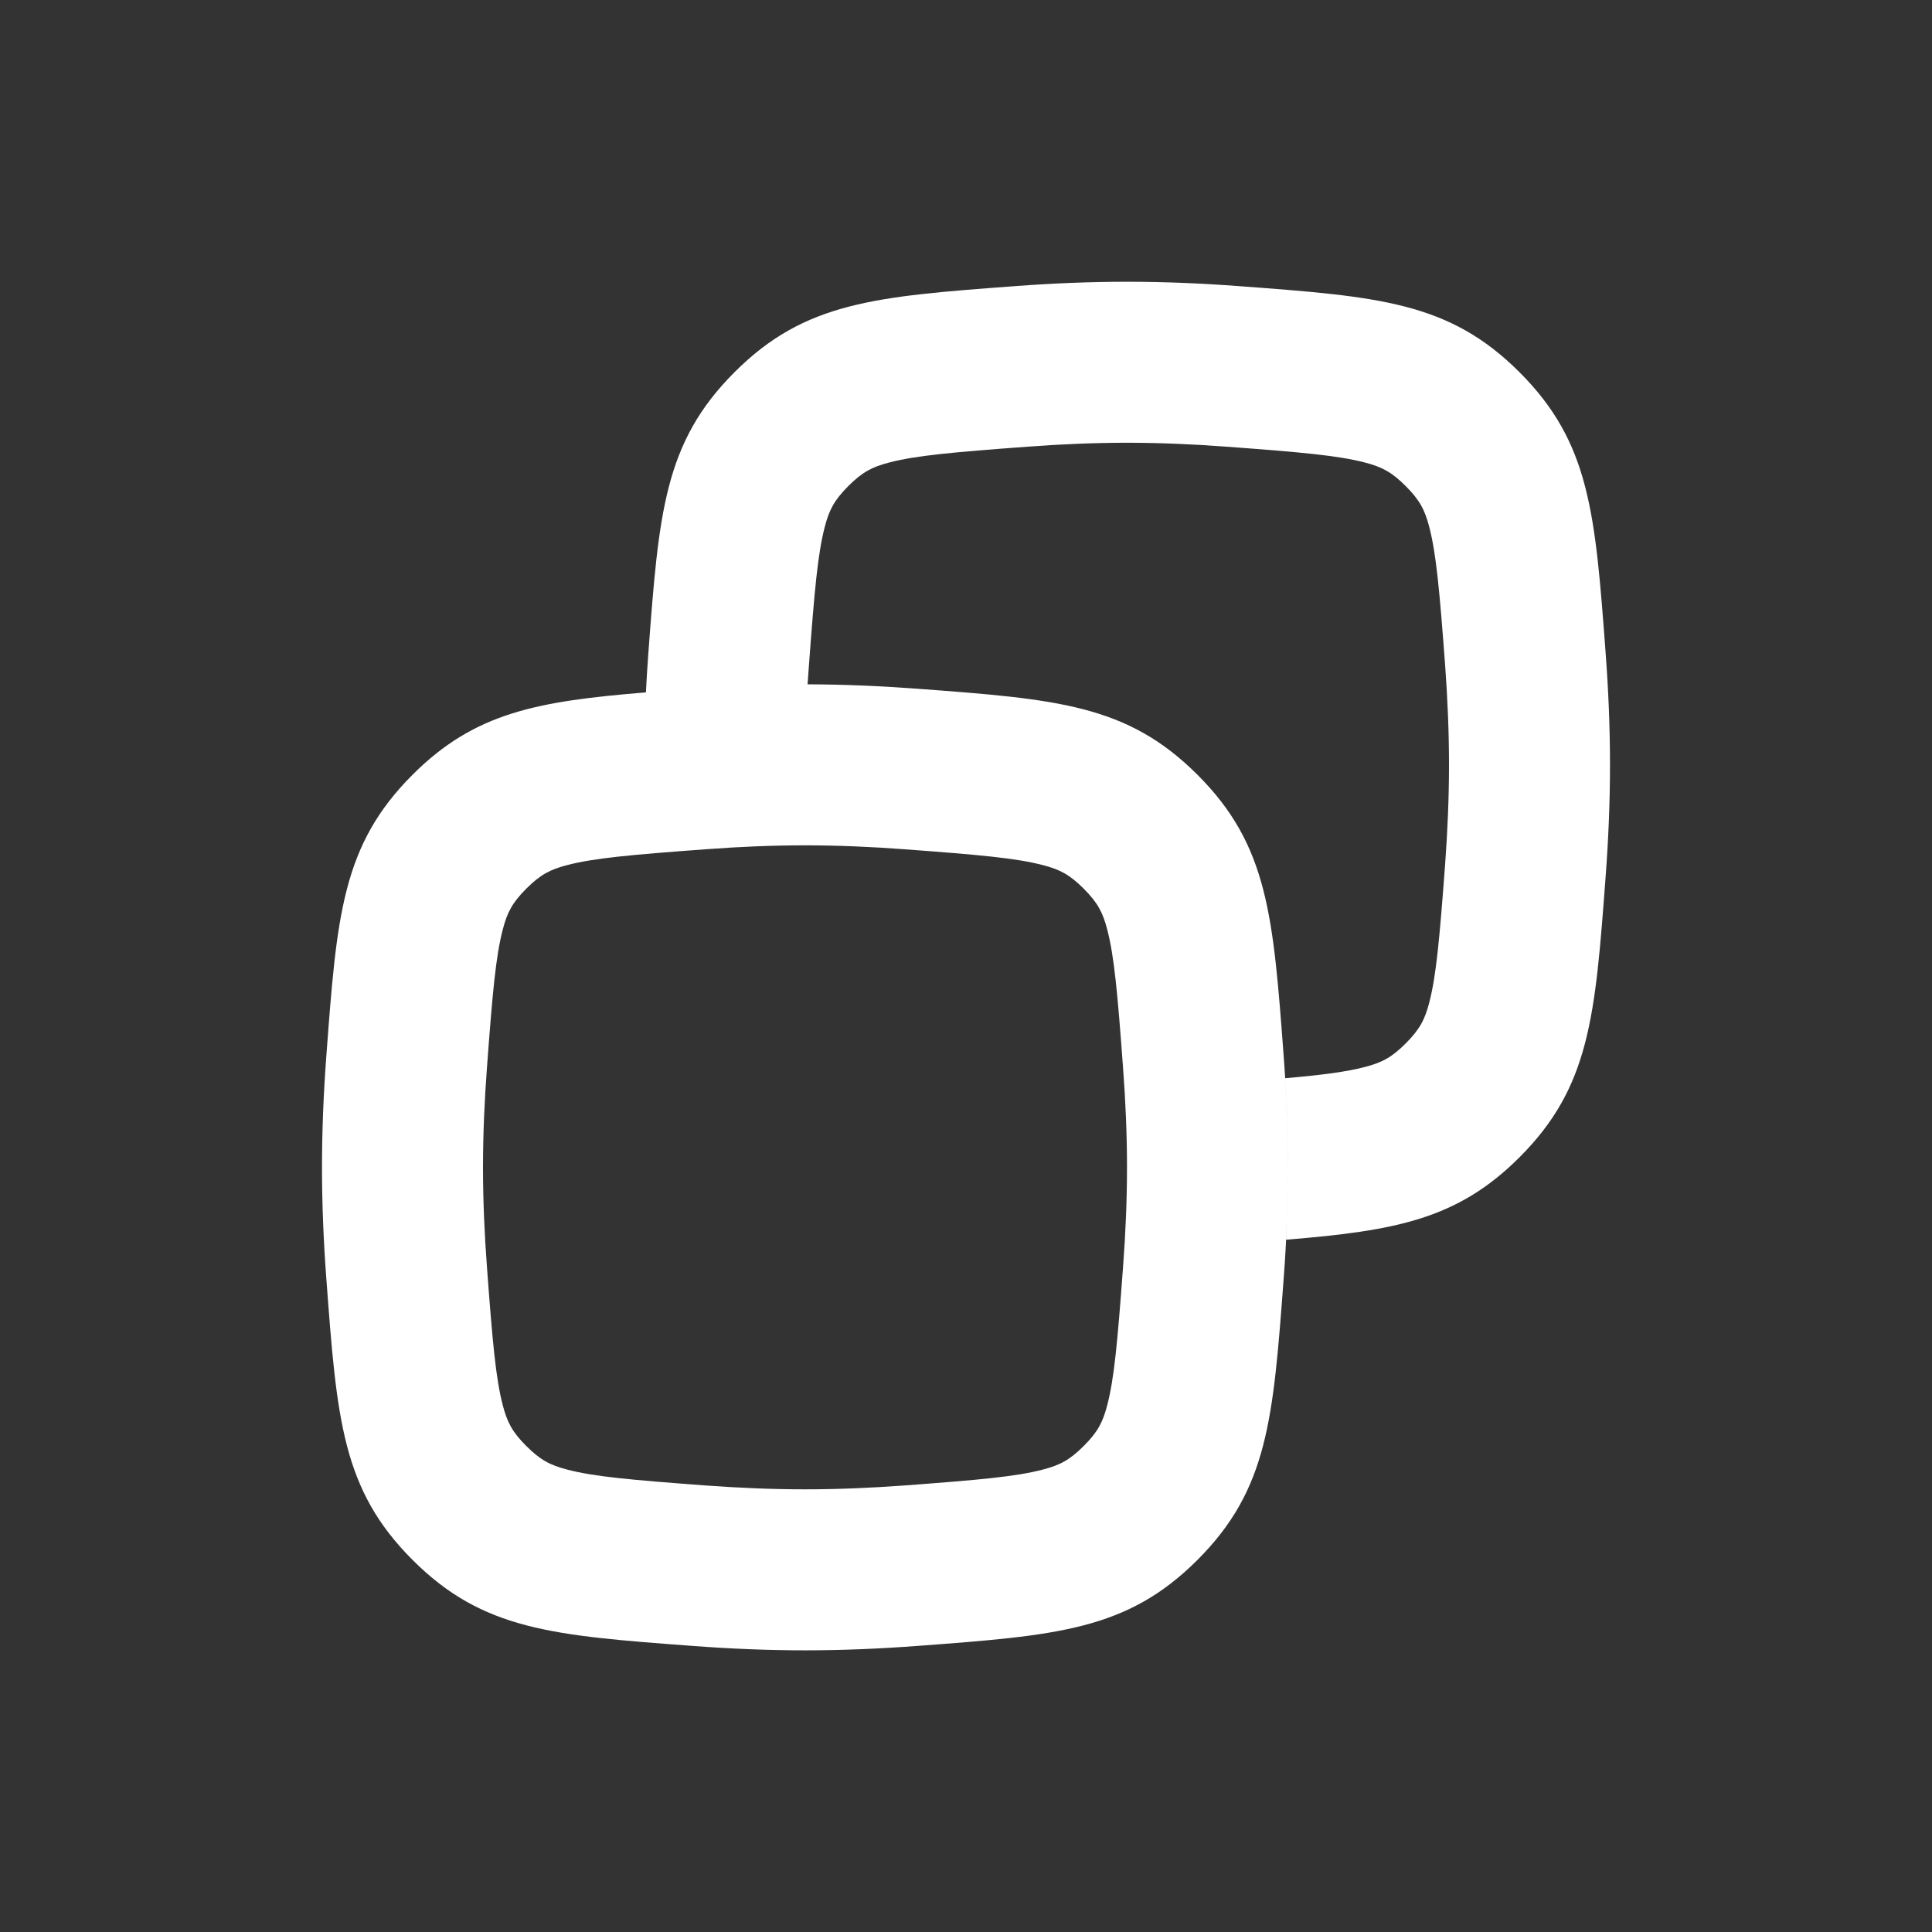 <svg width="24" height="24" viewBox="0 0 24 24" fill="none" xmlns="http://www.w3.org/2000/svg">
<rect x="0" y="0" width="24" height="24" fill="#333333" stroke="none"/>
<g clip-path="url(#clip0_855_5021)">
<path fill-rule="evenodd" clip-rule="evenodd" d="M14 5.5C14.409 5.5 14.825 5.518 15.236 5.549C16.173 5.618 16.621 5.659 16.953 5.745C17.168 5.801 17.287 5.863 17.462 6.038C17.637 6.214 17.699 6.332 17.755 6.547C17.841 6.879 17.882 7.327 17.952 8.264C17.982 8.675 18 9.091 18 9.5C18 9.909 17.982 10.325 17.952 10.736C17.882 11.672 17.841 12.121 17.755 12.453C17.699 12.668 17.637 12.786 17.462 12.962C17.287 13.137 17.168 13.199 16.953 13.255C16.722 13.315 16.434 13.353 15.965 13.394C15.987 13.758 16 14.13 16 14.501C16 14.802 15.992 15.103 15.976 15.4C17.338 15.289 18.106 15.146 18.876 14.376C19.751 13.501 19.816 12.629 19.946 10.885C19.98 10.433 20 9.966 20 9.5C20 9.034 19.98 8.567 19.946 8.115C19.816 6.371 19.751 5.499 18.876 4.624C18.001 3.749 17.129 3.684 15.385 3.554C14.933 3.52 14.466 3.5 14 3.5C13.534 3.5 13.067 3.52 12.615 3.554C10.871 3.684 9.999 3.749 9.124 4.624C8.249 5.499 8.184 6.371 8.054 8.115C8.042 8.275 8.032 8.437 8.024 8.601C6.662 8.712 5.894 8.855 5.124 9.625C4.249 10.5 4.184 11.372 4.054 13.116C4.02 13.569 4 14.035 4 14.501C4 14.968 4.02 15.434 4.054 15.886C4.184 17.63 4.249 18.502 5.124 19.377C5.999 20.253 6.871 20.317 8.615 20.447C9.067 20.481 9.534 20.501 10 20.501C10.466 20.501 10.933 20.481 11.385 20.447C13.129 20.317 14.001 20.253 14.876 19.377C15.751 18.502 15.816 17.63 15.946 15.886C15.98 15.434 16 14.968 16 14.501C16 14.035 15.98 13.569 15.946 13.116C15.816 11.372 15.751 10.5 14.876 9.625C14.001 8.75 13.129 8.685 11.385 8.555C10.943 8.522 10.488 8.502 10.032 8.501C10.037 8.422 10.043 8.343 10.049 8.264C10.118 7.327 10.159 6.879 10.245 6.547C10.301 6.332 10.363 6.214 10.538 6.038C10.714 5.863 10.832 5.801 11.047 5.745C11.379 5.659 11.828 5.618 12.764 5.549C13.175 5.518 13.591 5.5 14 5.5ZM10.032 8.501C10.032 8.501 10.033 8.501 10.032 8.501V8.501ZM11.236 10.55C10.825 10.519 10.409 10.501 10 10.501C9.591 10.501 9.175 10.519 8.764 10.55C7.827 10.619 7.379 10.66 7.047 10.746C6.832 10.802 6.714 10.864 6.538 11.039C6.363 11.215 6.301 11.333 6.245 11.549C6.159 11.88 6.118 12.329 6.049 13.265C6.018 13.676 6 14.092 6 14.501C6 14.91 6.018 15.326 6.049 15.738C6.118 16.674 6.159 17.122 6.245 17.454C6.301 17.669 6.363 17.788 6.538 17.963C6.714 18.138 6.832 18.2 7.047 18.256C7.379 18.343 7.827 18.383 8.764 18.453C9.175 18.483 9.591 18.501 10 18.501C10.409 18.501 10.825 18.483 11.236 18.453C12.172 18.383 12.621 18.343 12.953 18.256C13.168 18.2 13.286 18.138 13.462 17.963C13.637 17.788 13.699 17.669 13.755 17.454C13.841 17.122 13.882 16.674 13.951 15.738C13.982 15.326 14 14.91 14 14.501C14 14.092 13.982 13.676 13.951 13.265C13.882 12.329 13.841 11.88 13.755 11.549C13.699 11.333 13.637 11.215 13.462 11.039C13.286 10.864 13.168 10.802 12.953 10.746C12.621 10.66 12.172 10.619 11.236 10.55Z" fill="white"/>
</g>
<defs>
<clipPath id="clip0_855_5021">
<rect width="24" height="24" fill="white"/>
</clipPath>
</defs>
</svg>

